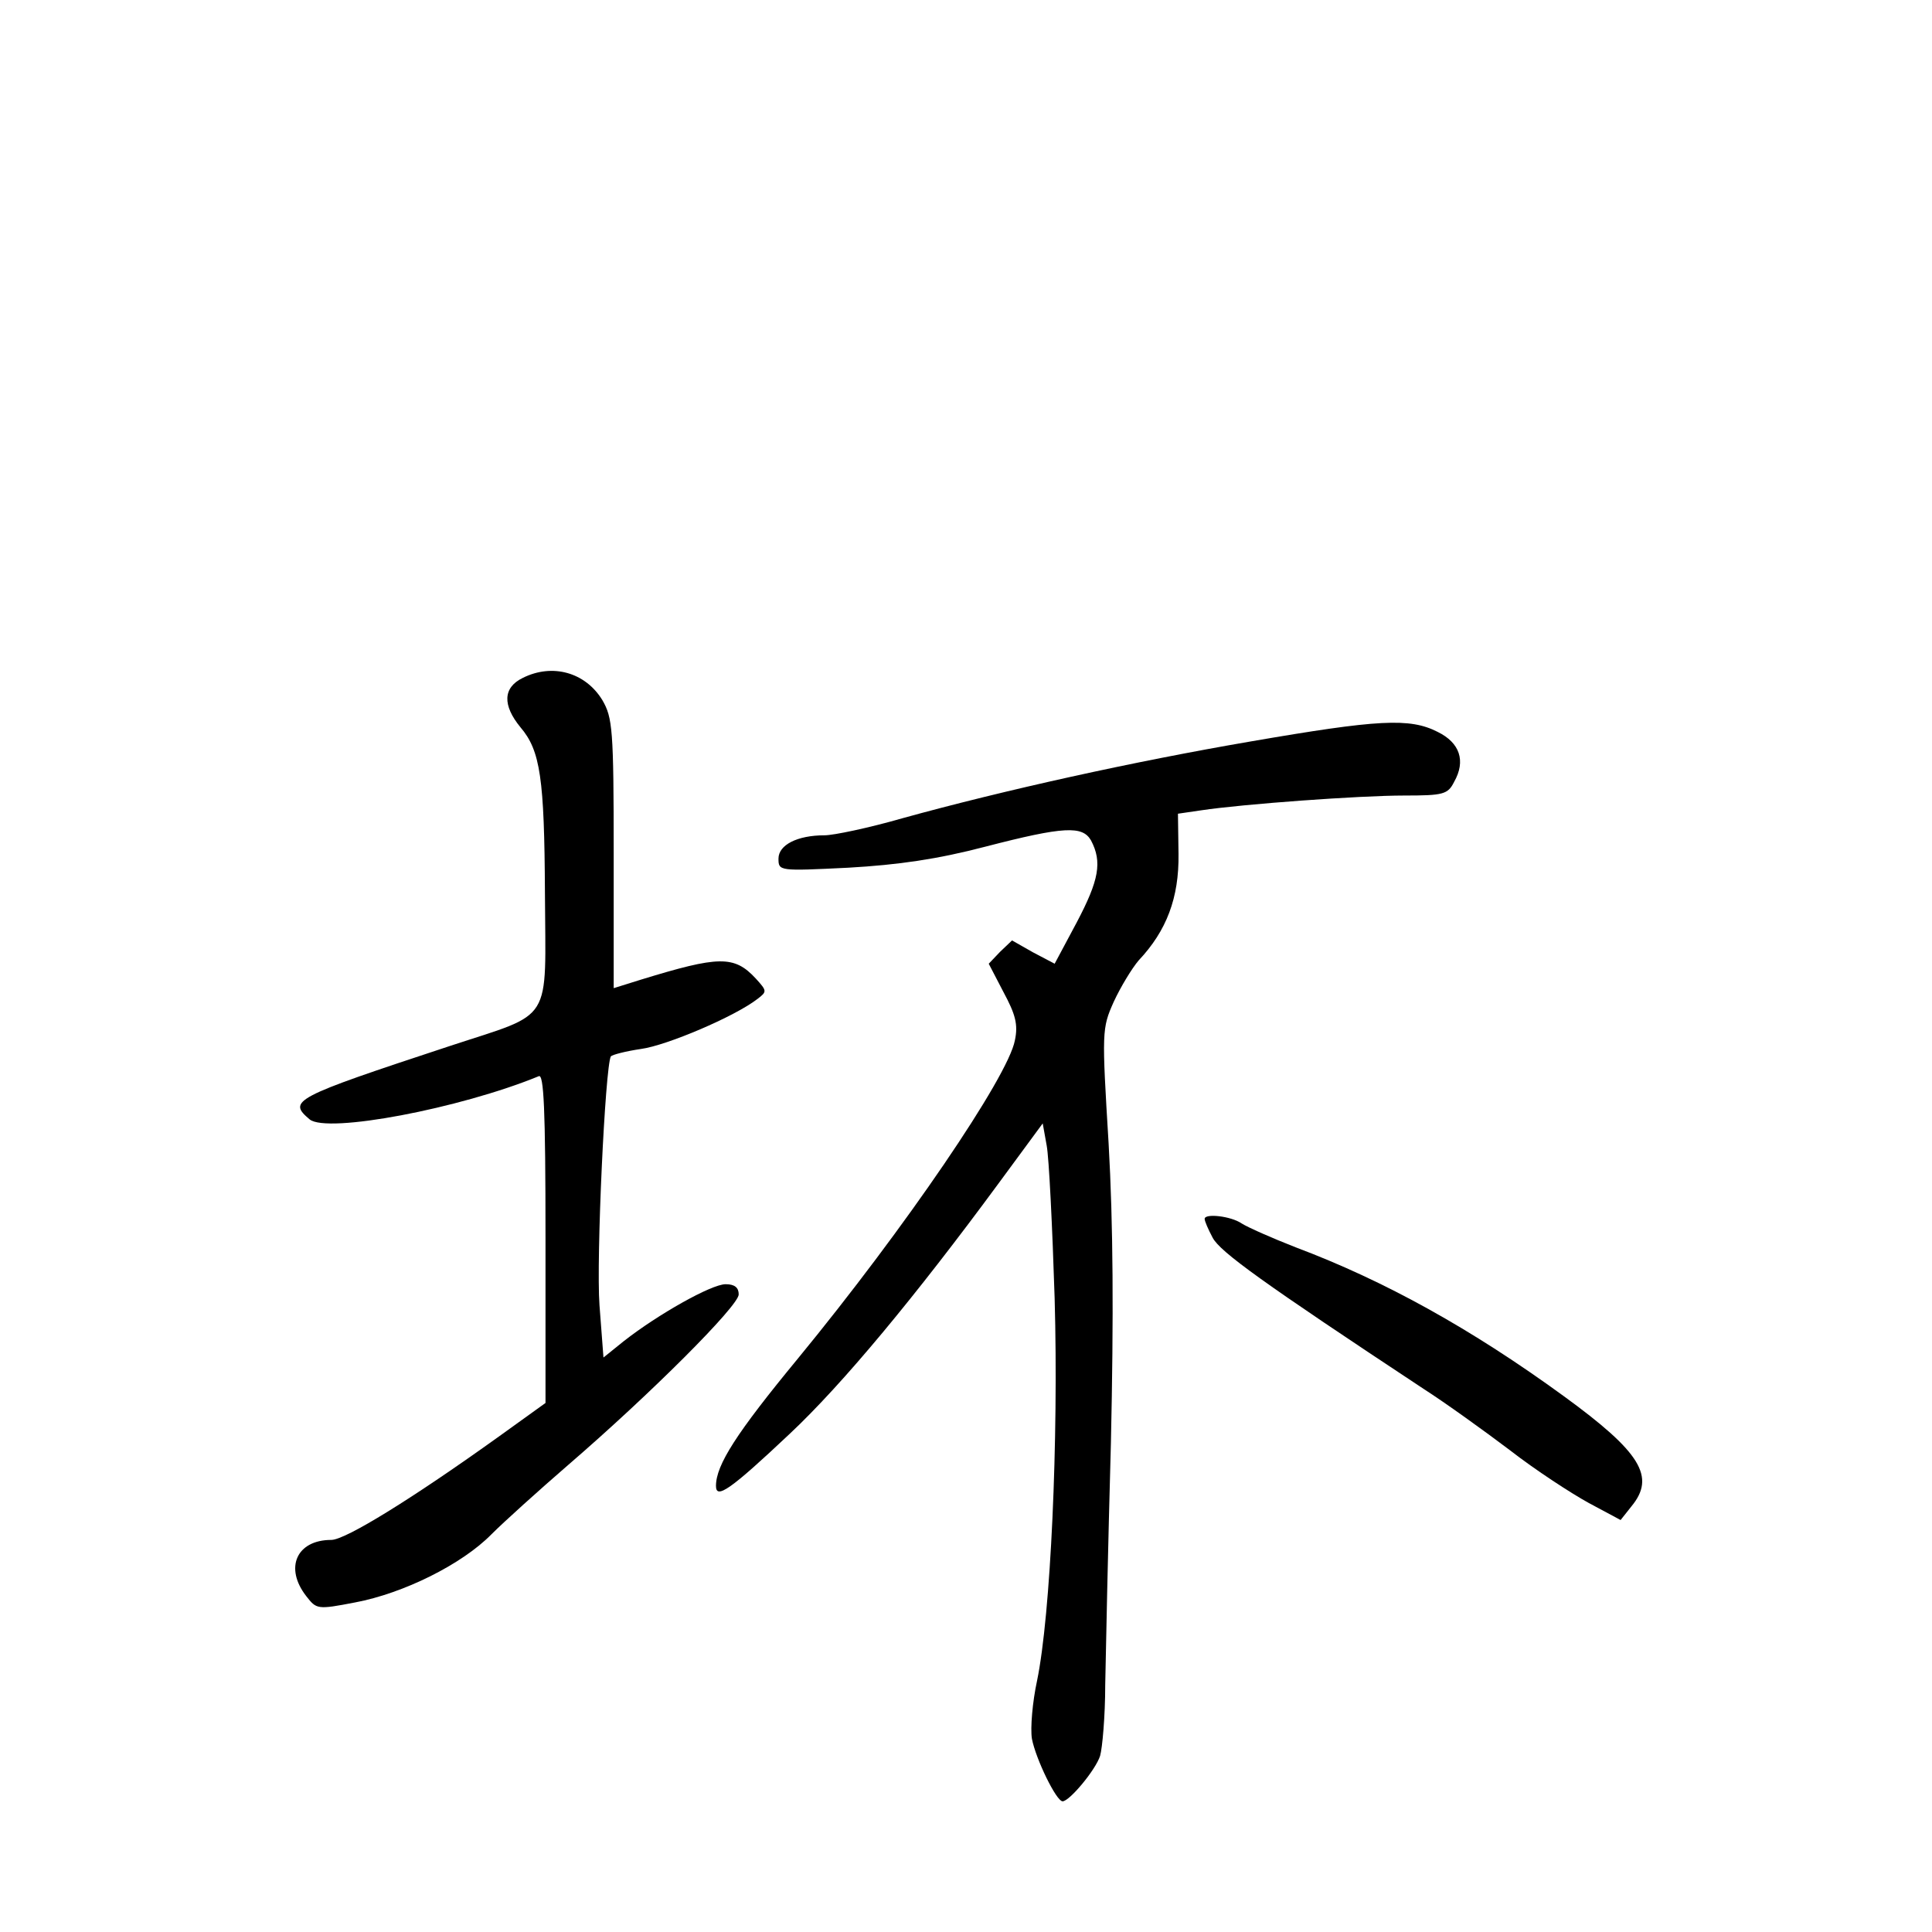 <?xml version="1.0" standalone="no"?>
<!DOCTYPE svg PUBLIC "-//W3C//DTD SVG 20010904//EN"
 "http://www.w3.org/TR/2001/REC-SVG-20010904/DTD/svg10.dtd">
<svg version="1.0" xmlns="http://www.w3.org/2000/svg"
 width="340pt" height="340pt" viewBox="0 0 340 340"
 preserveAspectRatio="xMidYMid meet">
<g transform="translate(0,340) scale(0.1,-0.1)"
fill="#000000" stroke="none">
<path d="M920 2207 c-35 -17 -36 -48 -4 -87 35 -41 42 -90 43 -291 1 -234 17
-209 -168 -270 -276 -91 -285 -96 -246 -129 31 -25 264 19 403 76 9 5 12 -56
12 -284 l0 -291 -82 -59 c-152 -109 -270 -182 -295 -182 -61 0 -83 -49 -44
-99 18 -23 19 -24 86 -11 85 16 188 67 240 120 22 22 83 77 135 122 145 125
300 280 300 300 0 12 -7 18 -23 18 -25 0 -119 -53 -179 -100 l-36 -29 -7 92
c-6 81 10 420 20 438 3 3 26 9 53 13 45 6 165 57 205 88 17 13 17 14 -3 36
-38 41 -65 40 -202 -2 l-48 -15 0 237 c0 219 -2 239 -20 270 -30 49 -88 65
-140 39z"/>
<path d="M2200 2095 c-204 -35 -431 -85 -612 -135 -59 -17 -121 -30 -137 -30
-48 0 -81 -17 -81 -41 0 -22 1 -22 123 -16 88 5 157 15 241 37 139 36 171 37
186 11 20 -38 14 -70 -25 -144 l-39 -73 -38 20 -37 21 -21 -20 -20 -21 26 -50
c21 -39 26 -57 20 -85 -12 -64 -193 -330 -382 -560 -108 -131 -144 -187 -144
-224 0 -24 25 -7 129 91 94 88 223 244 368 441 l78 106 7 -39 c4 -21 10 -142
14 -269 7 -250 -7 -557 -31 -673 -8 -37 -12 -83 -9 -102 7 -36 43 -110 54
-110 12 0 58 55 66 80 4 14 9 70 9 125 1 55 5 246 10 425 5 225 4 387 -4 527
-12 198 -12 203 9 250 12 26 32 59 44 73 49 52 71 110 70 187 l-1 71 41 6 c73
11 279 26 357 26 69 0 77 2 88 24 21 37 10 69 -29 88 -49 25 -104 22 -330 -17z"/>
<path d="M2120 1255 c0 -4 6 -18 14 -33 13 -25 88 -79 371 -266 39 -25 107
-74 152 -108 45 -35 108 -76 139 -93 l56 -30 19 24 c43 52 17 95 -119 194
-162 118 -315 203 -472 262 -41 16 -84 35 -95 42 -19 13 -65 18 -65 8z"/>
</g>
</svg>

